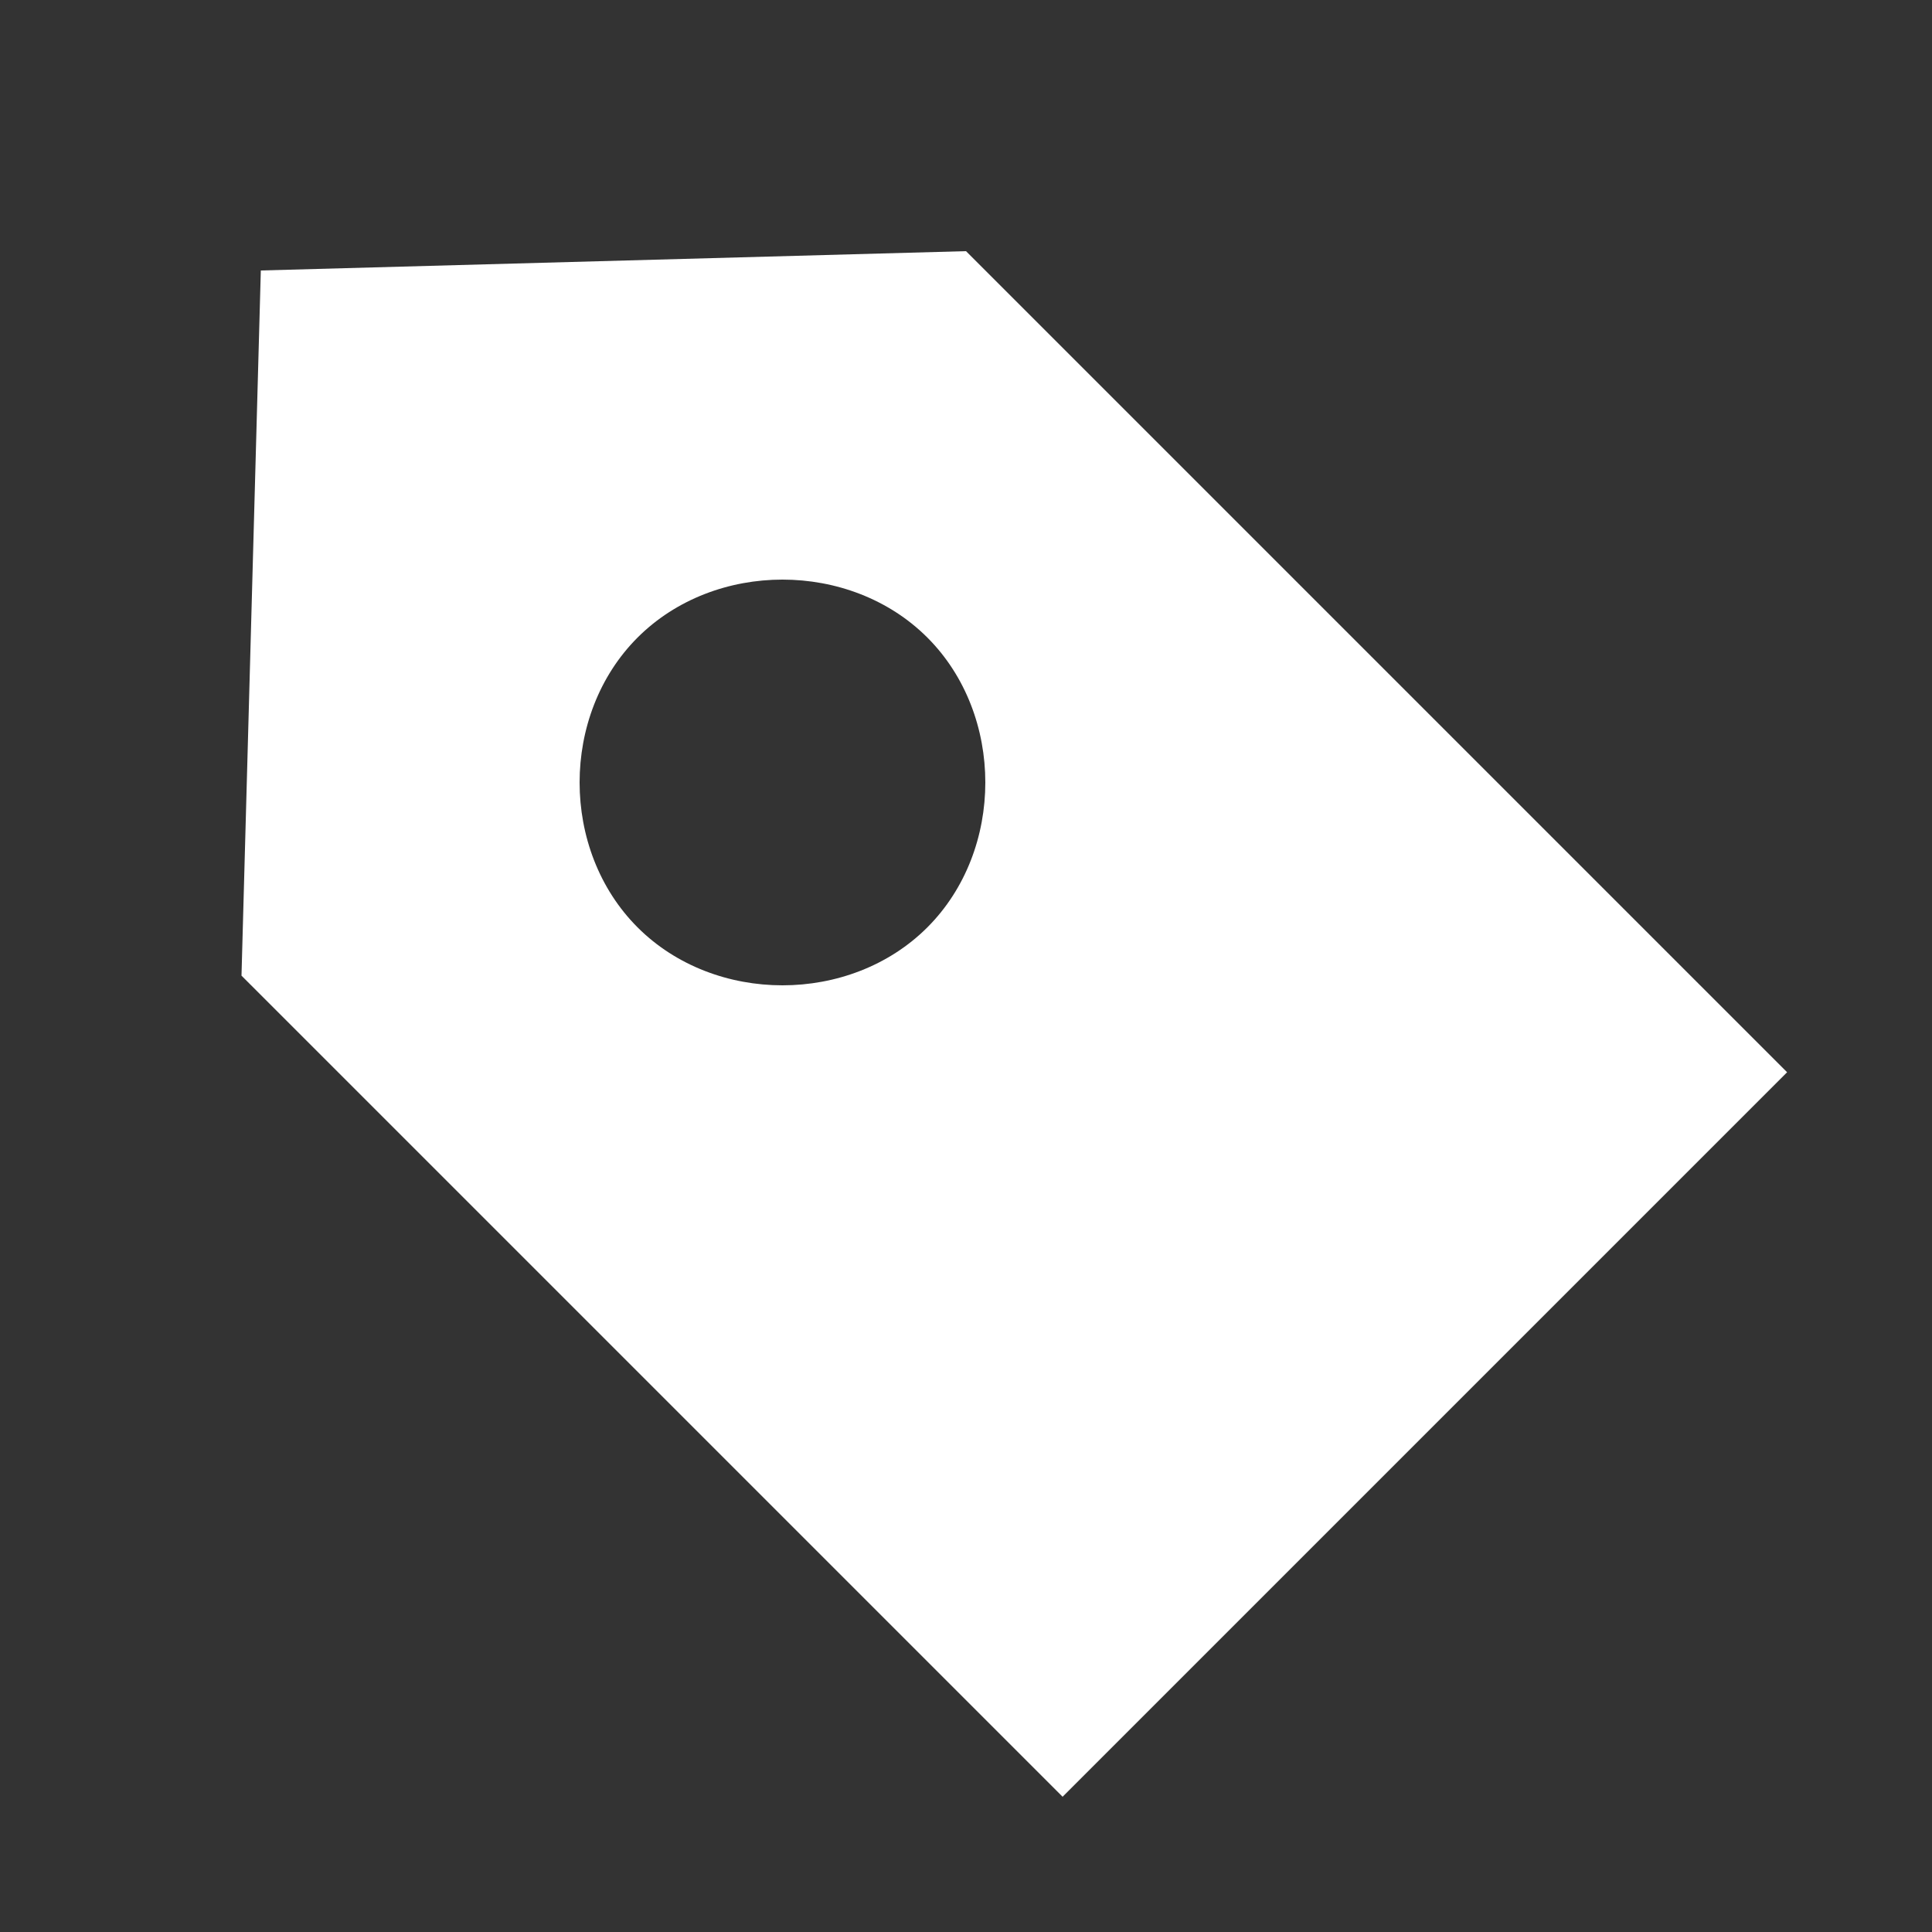 <?xml version="1.0" encoding="utf-8"?>
<!-- Generator: Adobe Illustrator 19.0.0, SVG Export Plug-In . SVG Version: 6.00 Build 0)  -->
<svg version="1.1" id="图层_1" xmlns="http://www.w3.org/2000/svg" xmlns:xlink="http://www.w3.org/1999/xlink" x="0px" y="0px"
	 viewBox="0 0 20 20" style="enable-background:new 0 0 20 20;" xml:space="preserve">
<rect x="0" y="0" width="20" height="20" fill="#333333" stroke="none"/>
<style type="text/css">
	.st0{fill:#FFFFFF;}
</style>
<path id="Combined-Shape" class="st0" d="M2.5,10.1l0.2-7.3l7.3-0.2l8.5,8.5L11,18.6L2.5,10.1z M9.6,9.6c0.8-0.8,0.8-2.2,0-3
	s-2.2-0.8-3,0s-0.8,2.2,0,3S8.8,10.4,9.6,9.6z"/>
</svg>
